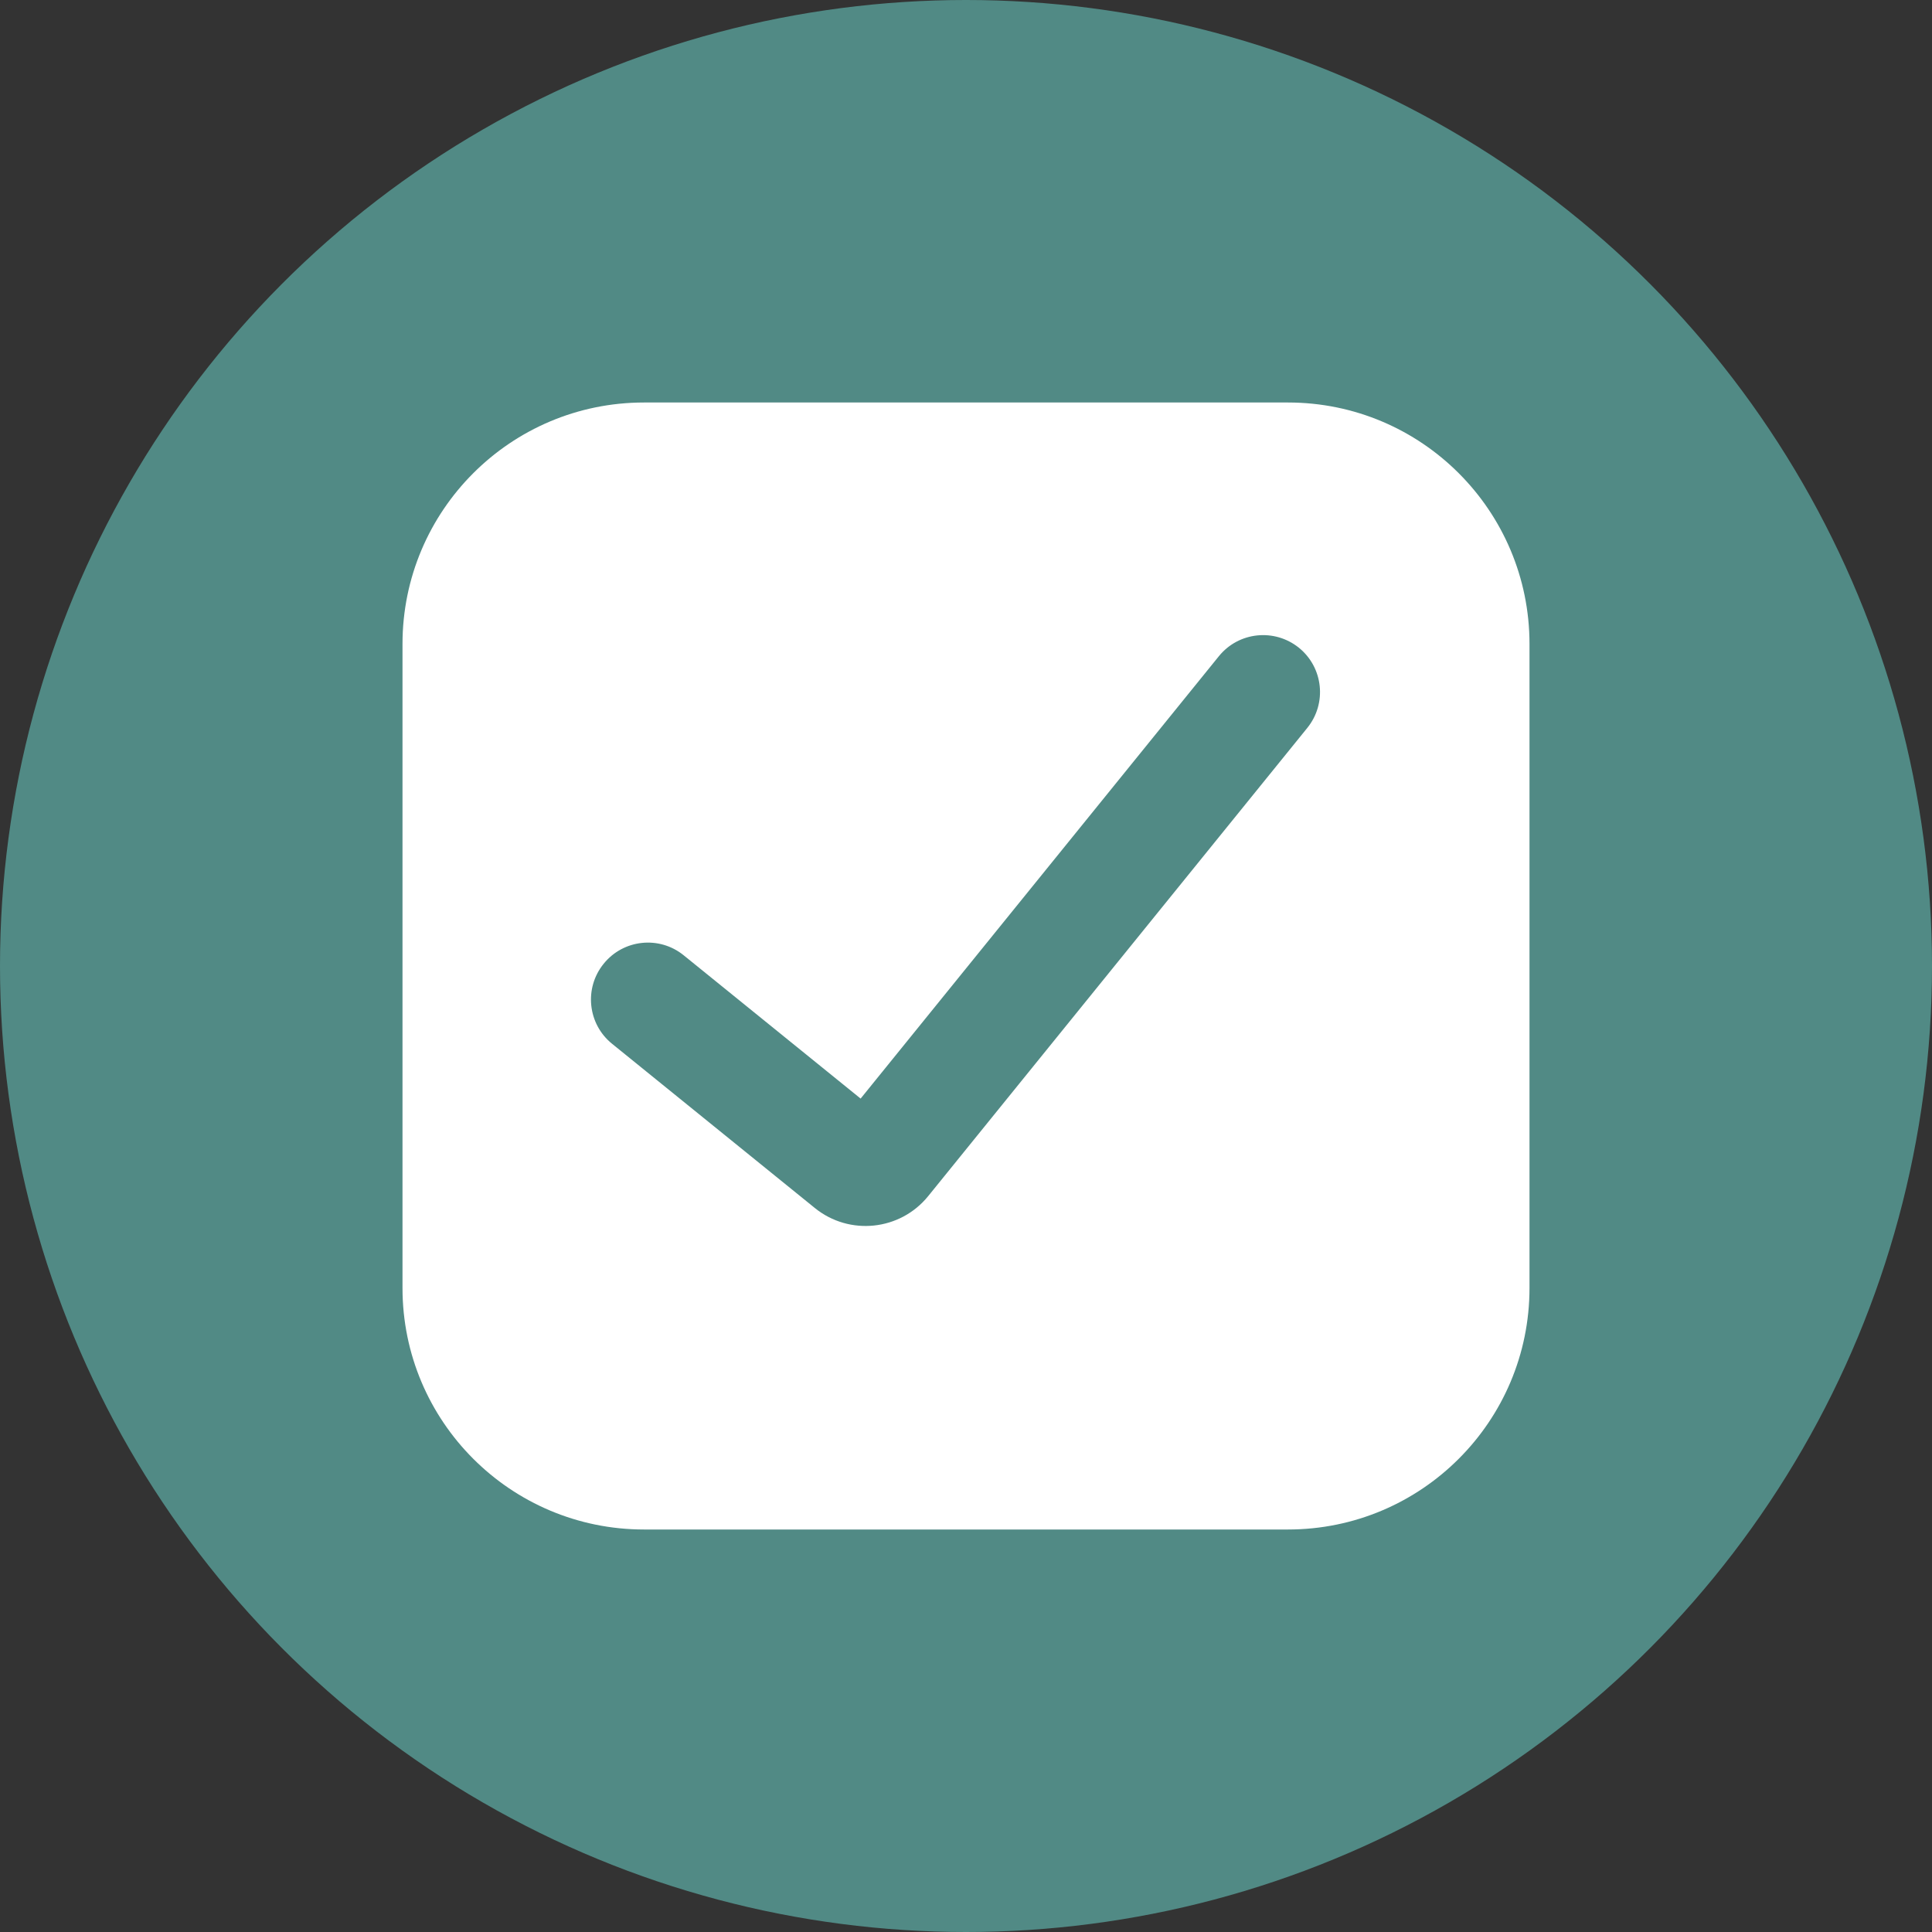 <svg xmlns="http://www.w3.org/2000/svg" width="24" height="24" viewBox="0 0 24 24">
  <rect x="0" y="0" width="24" height="24" fill="#333333" stroke="none"/>
  <g fill="none" fill-rule="evenodd">
    <circle cx="12" cy="12" r="12" fill="#518A85"/>
    <path fill="#FFF" d="M13,2 C14.657,2 16,3.343 16,5 L16,13 C16,14.657 14.657,16 13,16 L5,16 C3.343,16 2,14.657 2,13 L2,5 C2,3.343 3.343,2 5,2 L13,2 Z M13.136,5.047 C12.832,4.802 12.387,4.848 12.141,5.152 L12.141,5.152 L7.691,10.647 L5.493,8.867 C5.19,8.621 4.744,8.668 4.499,8.972 C4.253,9.275 4.3,9.721 4.603,9.966 L4.603,9.966 L7.123,12.007 C7.552,12.354 8.182,12.288 8.53,11.859 L8.53,11.859 L13.24,6.042 C13.486,5.738 13.439,5.293 13.136,5.047 Z" transform="translate(3 3)"/>
  </g>
</svg>
